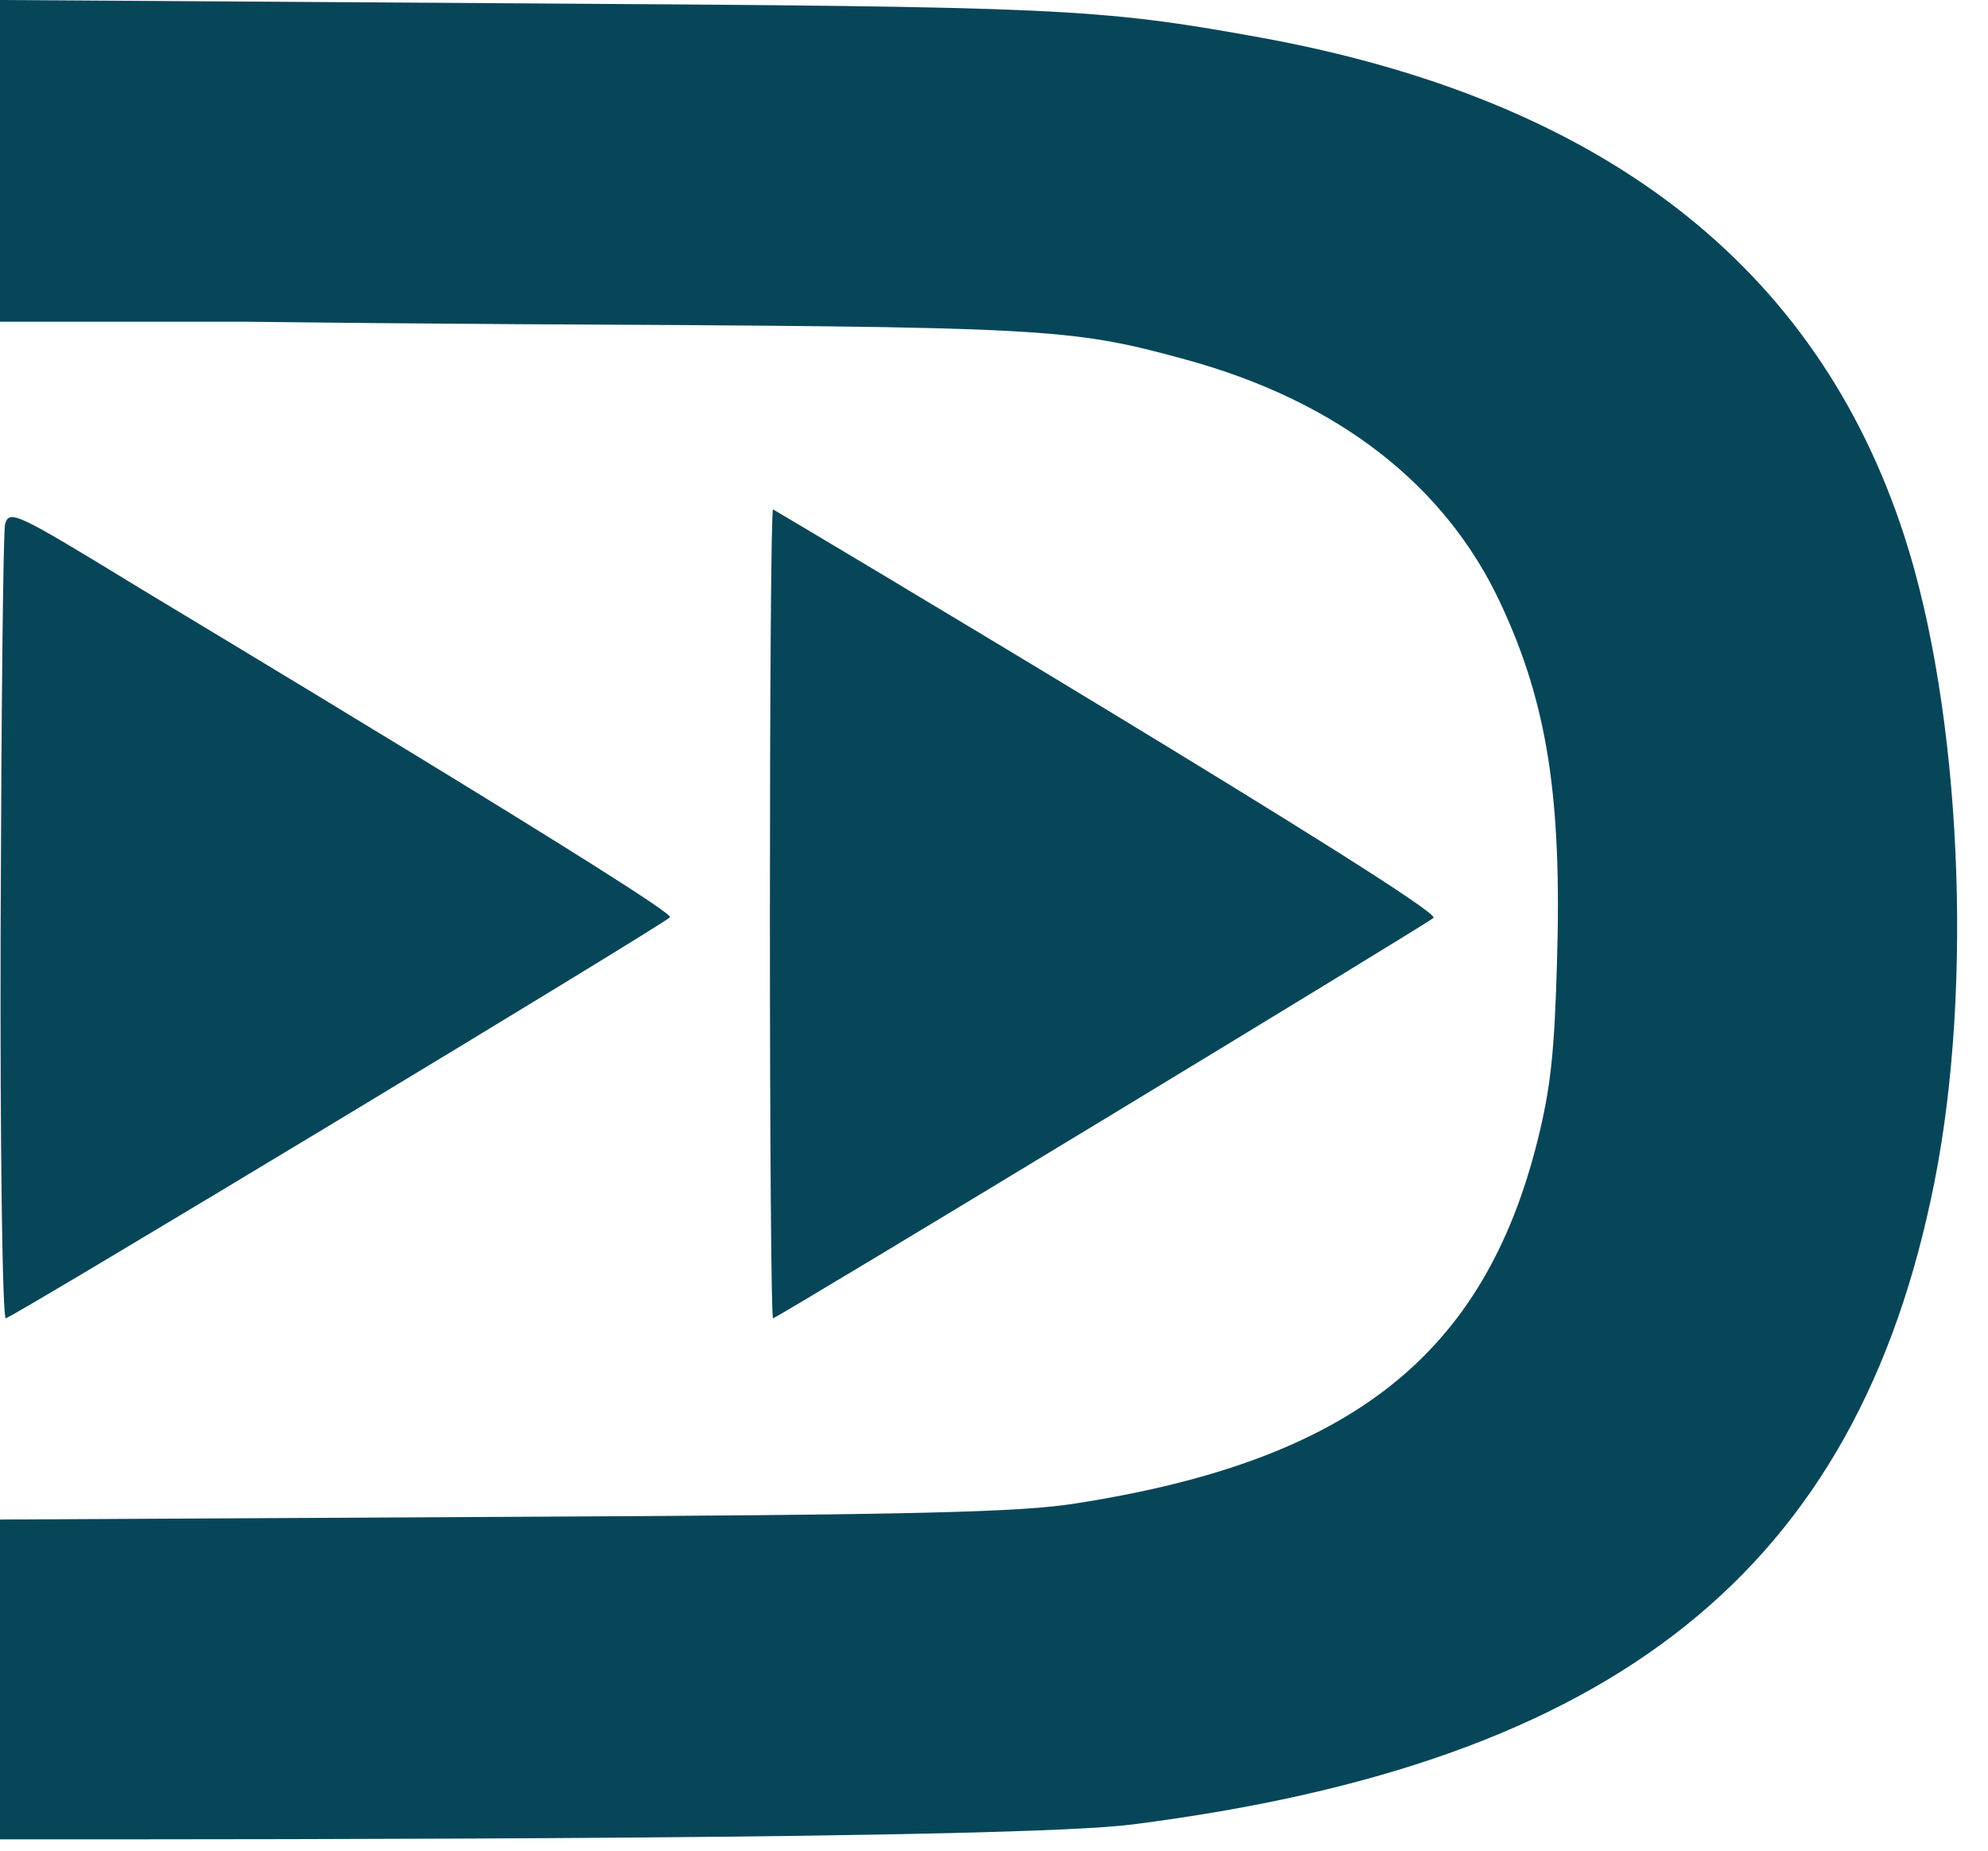 <svg width="29" height="27" viewBox="0 0 29 27" fill="none" xmlns="http://www.w3.org/2000/svg">
<path fill-rule="evenodd" clip-rule="evenodd" d="M11.231 13.333C11.231 10.085 11.249 7.432 11.277 7.432C11.287 7.432 21.053 13.251 20.912 13.391C20.819 13.479 11.333 19.233 11.277 19.233C11.25 19.233 11.231 16.581 11.231 13.333Z" fill="#064658"/>
<path fill-rule="evenodd" clip-rule="evenodd" d="M0 24.501V26.835C4.455 26.835 14.834 26.836 16.522 26.617C23.567 25.719 27.094 22.901 28.217 17.254C28.792 14.376 28.607 10.368 27.78 7.822C26.5 3.872 23.362 1.453 18.378 0.546C16.011 0.117 15.454 0.098 7.592 0.049L0 0V4.694H3.601C4.705 4.708 6.052 4.72 7.592 4.73C15.287 4.769 15.594 4.779 17.301 5.247C19.51 5.852 21.088 7.071 21.896 8.817C22.573 10.27 22.787 11.645 22.712 14.064C22.675 15.352 22.62 15.869 22.434 16.62C21.654 19.77 19.705 21.311 15.686 21.935C14.879 22.062 13.421 22.101 7.36 22.13L0 22.169V24.501ZM0.009 13.557C0.019 10.426 0.046 7.773 0.074 7.647C0.139 7.432 0.223 7.471 2.042 8.583C2.349 8.77 9.869 13.284 9.774 13.382C9.634 13.518 0.167 19.233 0.084 19.233C0.037 19.233 5.01041e-05 16.805 0.009 13.557Z" fill="#064658"/>
</svg>
